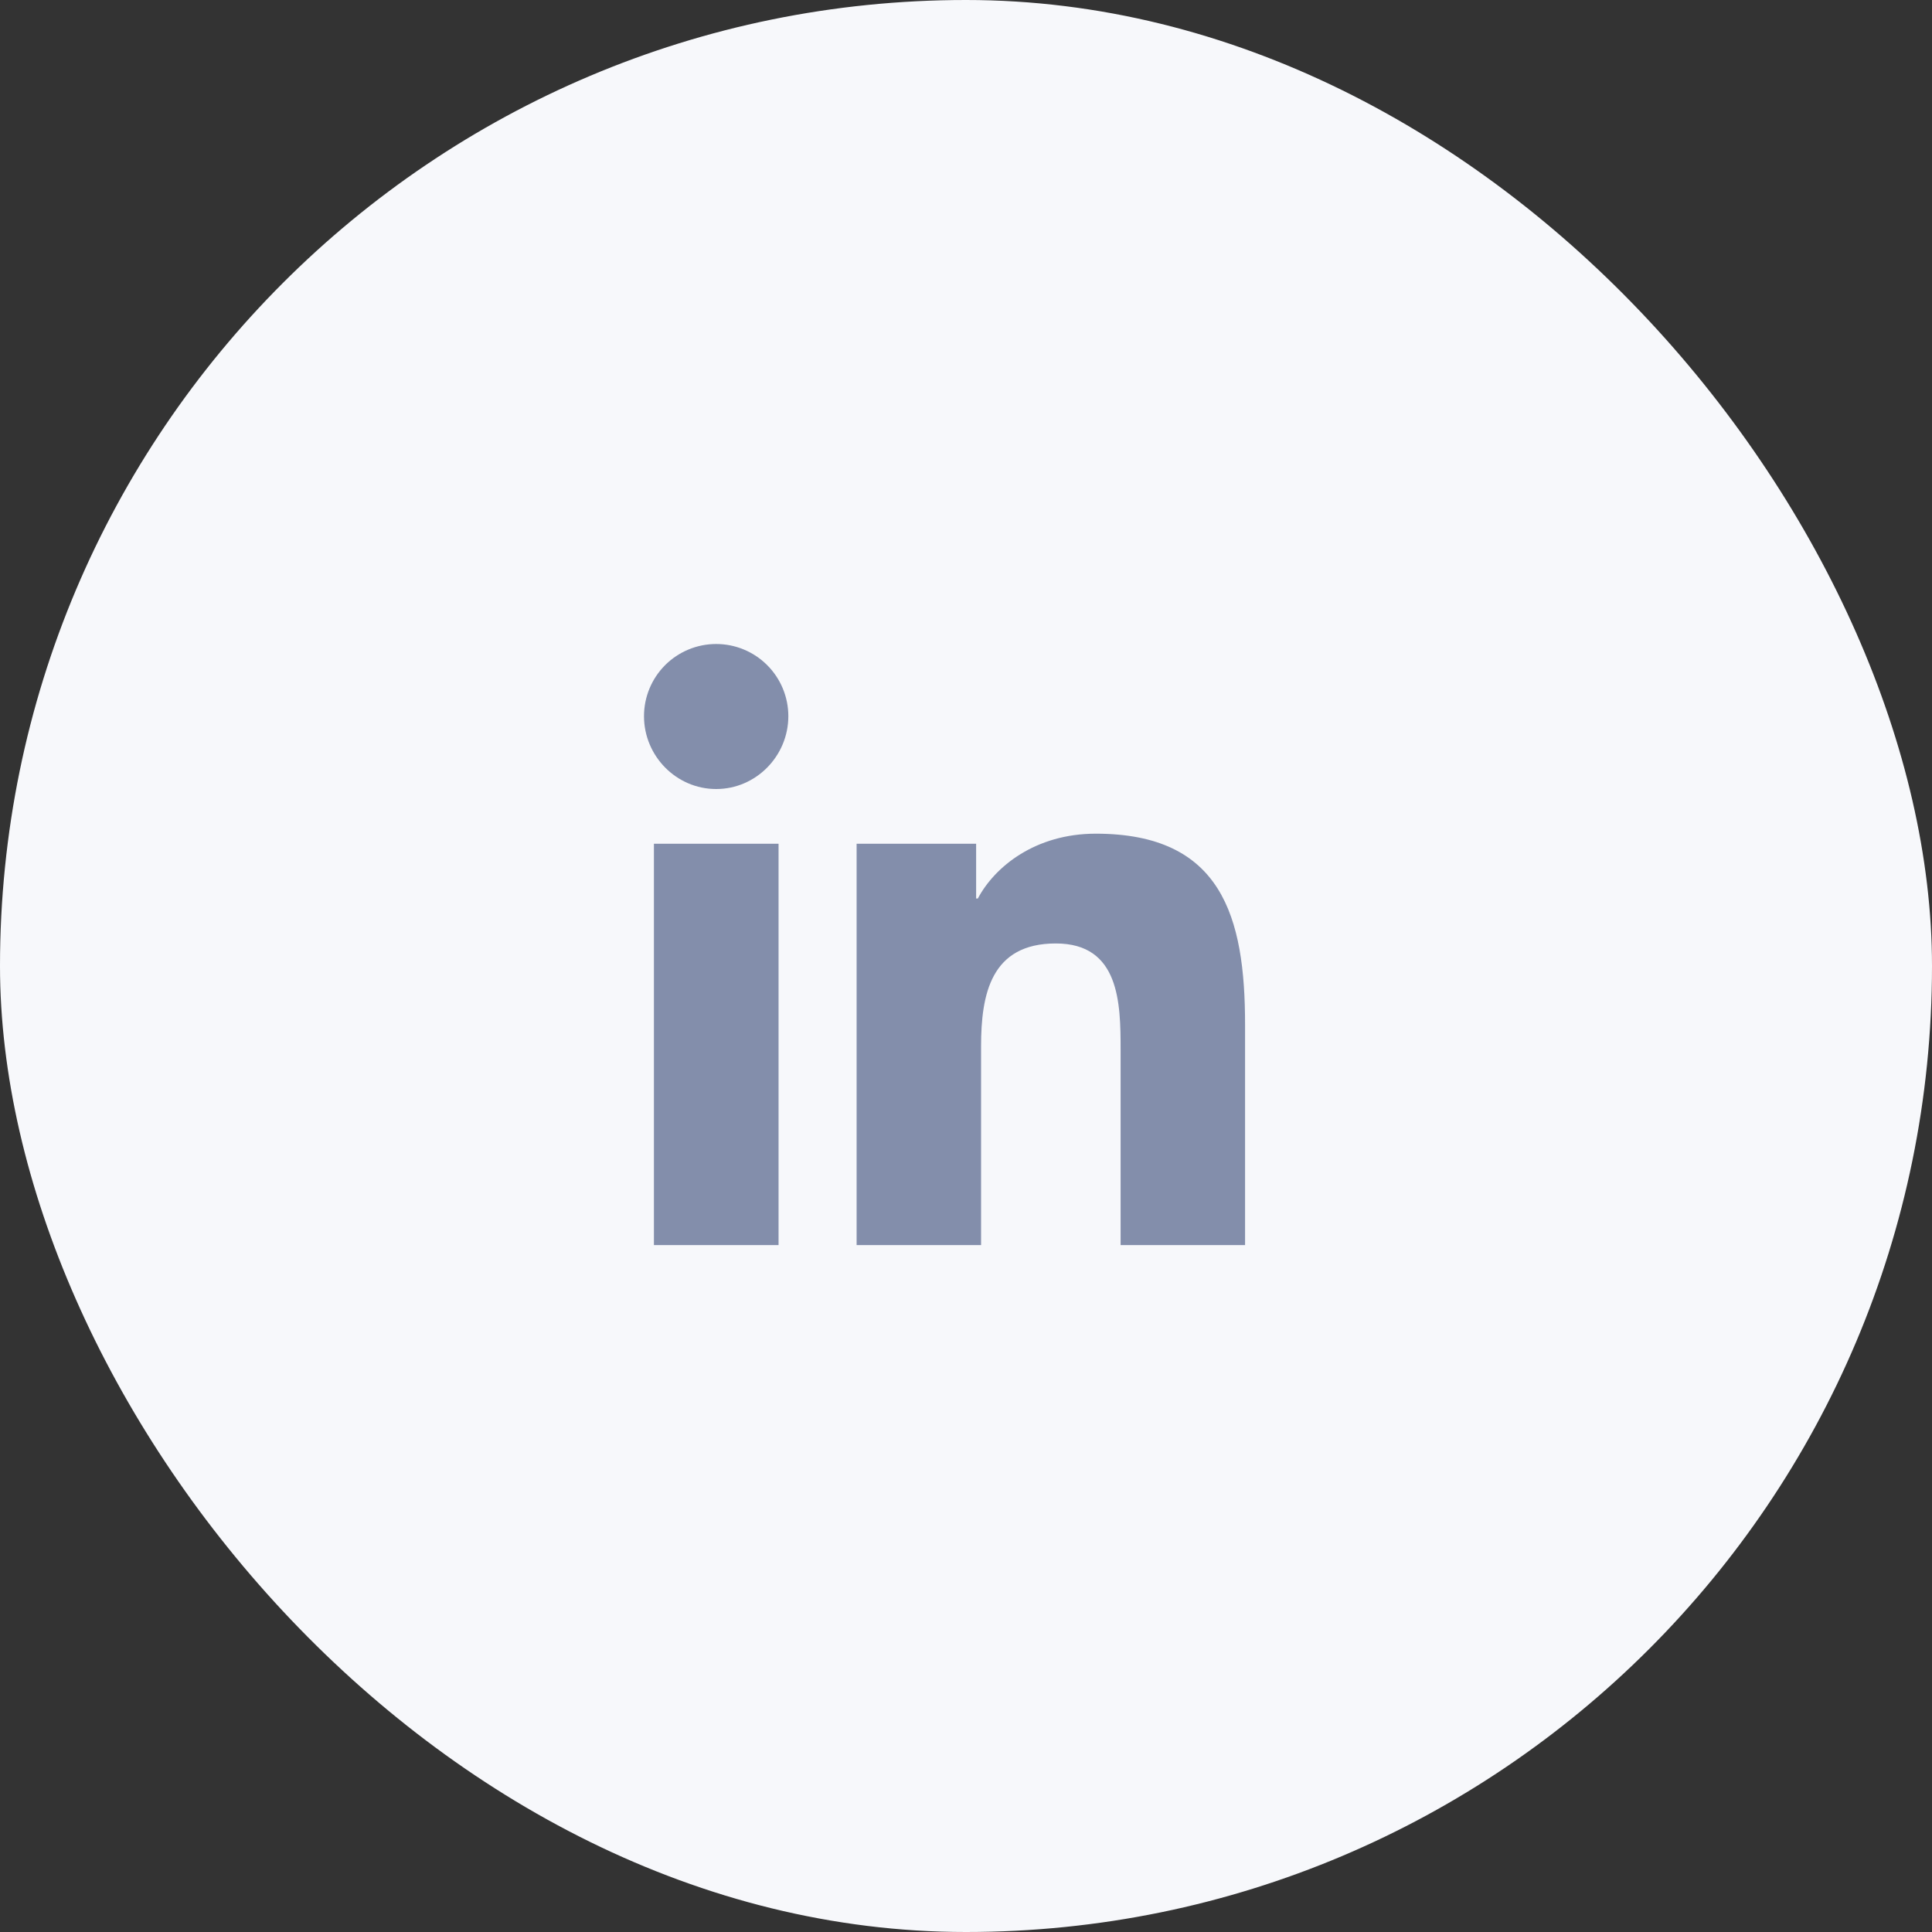 <svg width="45" height="45" viewBox="0 0 45 45" fill="none" xmlns="http://www.w3.org/2000/svg">
<rect x="0" y="0" width="45" height="45" fill="#333333" stroke="none"/>
<rect width="45" height="45" rx="22.5" fill="#F7F8FB"/>
<path d="M18.134 29H15.231V19.653H18.134V29ZM16.681 18.378C15.753 18.378 15 17.609 15 16.681C15 16.235 15.177 15.808 15.492 15.492C15.808 15.177 16.235 15 16.681 15C17.127 15 17.554 15.177 17.869 15.492C18.185 15.808 18.362 16.235 18.362 16.681C18.362 17.609 17.609 18.378 16.681 18.378ZM28.997 29H26.101V24.45C26.101 23.365 26.079 21.975 24.592 21.975C23.082 21.975 22.851 23.153 22.851 24.372V29H19.952V19.653H22.736V20.928H22.776C23.164 20.193 24.11 19.418 25.523 19.418C28.46 19.418 29 21.353 29 23.865V29H28.997Z" fill="#838EAB"/>
</svg>
